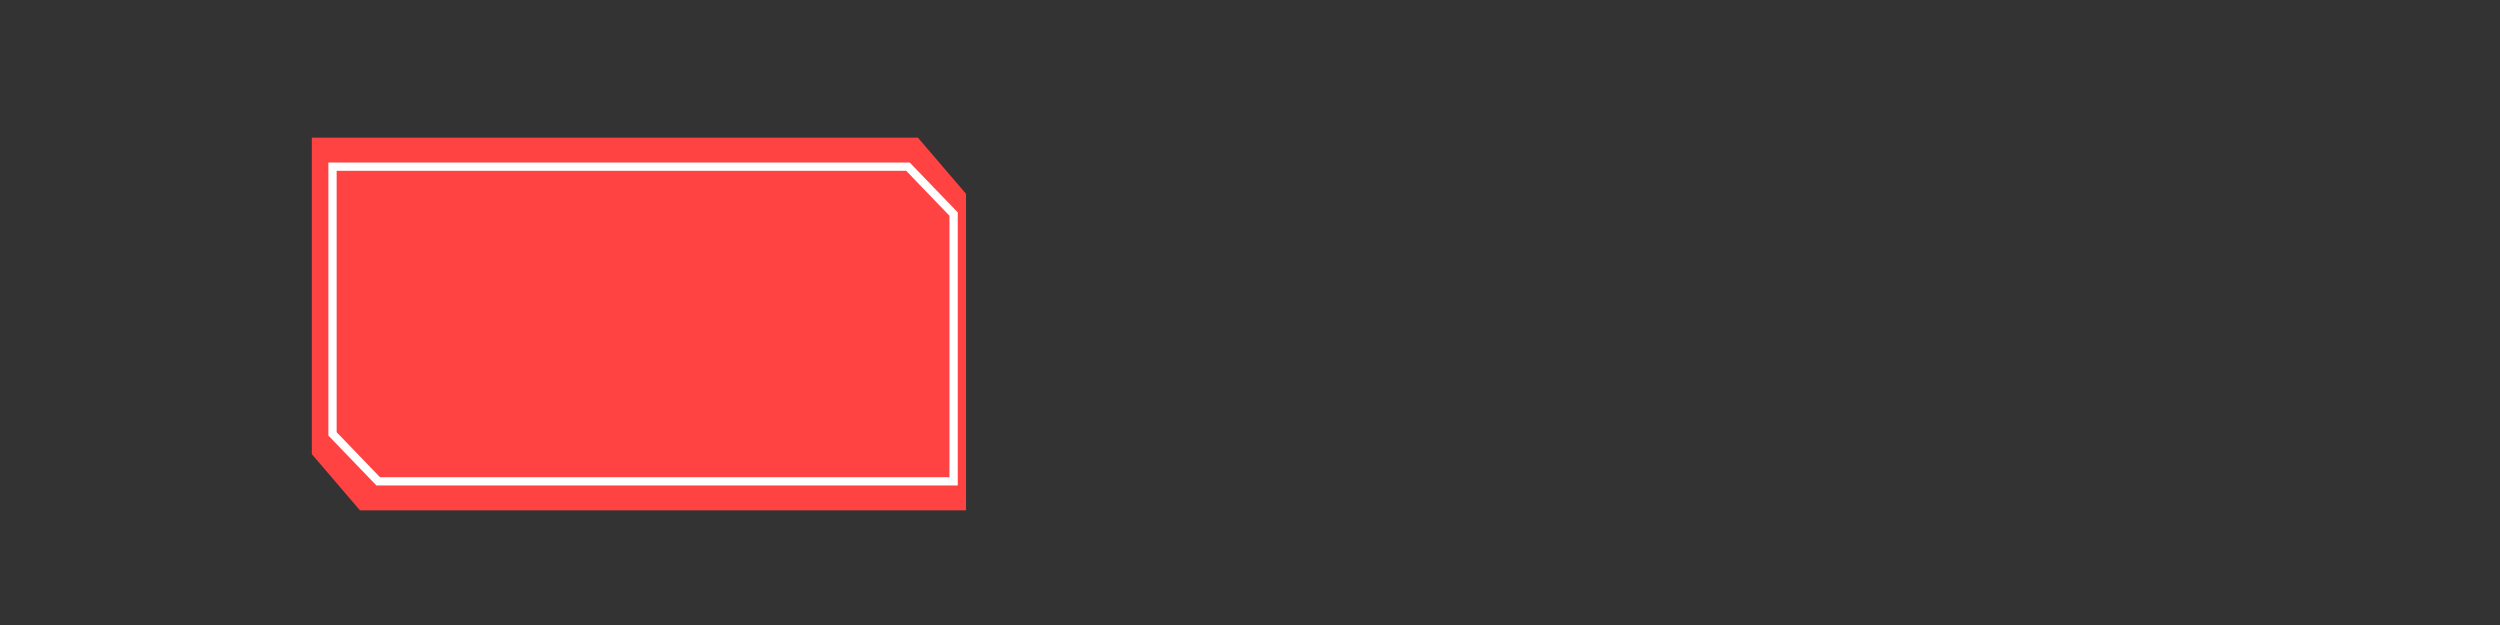 <?xml version="1.0" encoding="UTF-8" standalone="no"?>
<!-- Created with Inkscape (http://www.inkscape.org/) -->

<svg
   width="80mm"
   height="20mm"
   viewBox="0 0 80 20"
   version="1.1"
   id="svg1"
   inkscape:export-filename="INPUT 5.svg"
   inkscape:export-xdpi="96"
   inkscape:export-ydpi="96"
   xmlns:inkscape="http://www.inkscape.org/namespaces/inkscape"
   xmlns:sodipodi="http://sodipodi.sourceforge.net/DTD/sodipodi-0.dtd"
   xmlns="http://www.w3.org/2000/svg"
   xmlns:svg="http://www.w3.org/2000/svg">
  <rect x="0" y="0" width="80" height="20" fill="#333333" stroke="none"/>
  <sodipodi:namedview
     id="namedview1"
     pagecolor="#505050"
     bordercolor="#eeeeee"
     borderopacity="1"
     inkscape:showpageshadow="0"
     inkscape:pageopacity="0"
     inkscape:pagecheckerboard="0"
     inkscape:deskcolor="#505050"
     inkscape:document-units="mm" />
  <defs
     id="defs1" />
  <g
     inkscape:label="Camada 1"
     inkscape:groupmode="layer"
     id="layer1">
    <g
       transform="matrix(0.265,0,0,0.265,-153.527,-128.625)"
       id="g2-1">
      <path
         d="M 5.81,0 H 79 V 38.215 L 73.19,45 H 0 V 6.785 Z"
         fill="#ff4343"
         fill-rule="evenodd"
         transform="matrix(1,0,0,-1,617,547)"
         id="path1-5" />
      <path
         d="M 5.516,0 H 75 V 32.271 L 69.485,38 H 0 V 5.729 Z"
         stroke="#ffffff"
         stroke-miterlimit="8"
         fill="none"
         fill-rule="evenodd"
         transform="matrix(1,0,0,-1,619.5,543.5)"
         id="path2-0" />
    </g>
  </g>
</svg>
